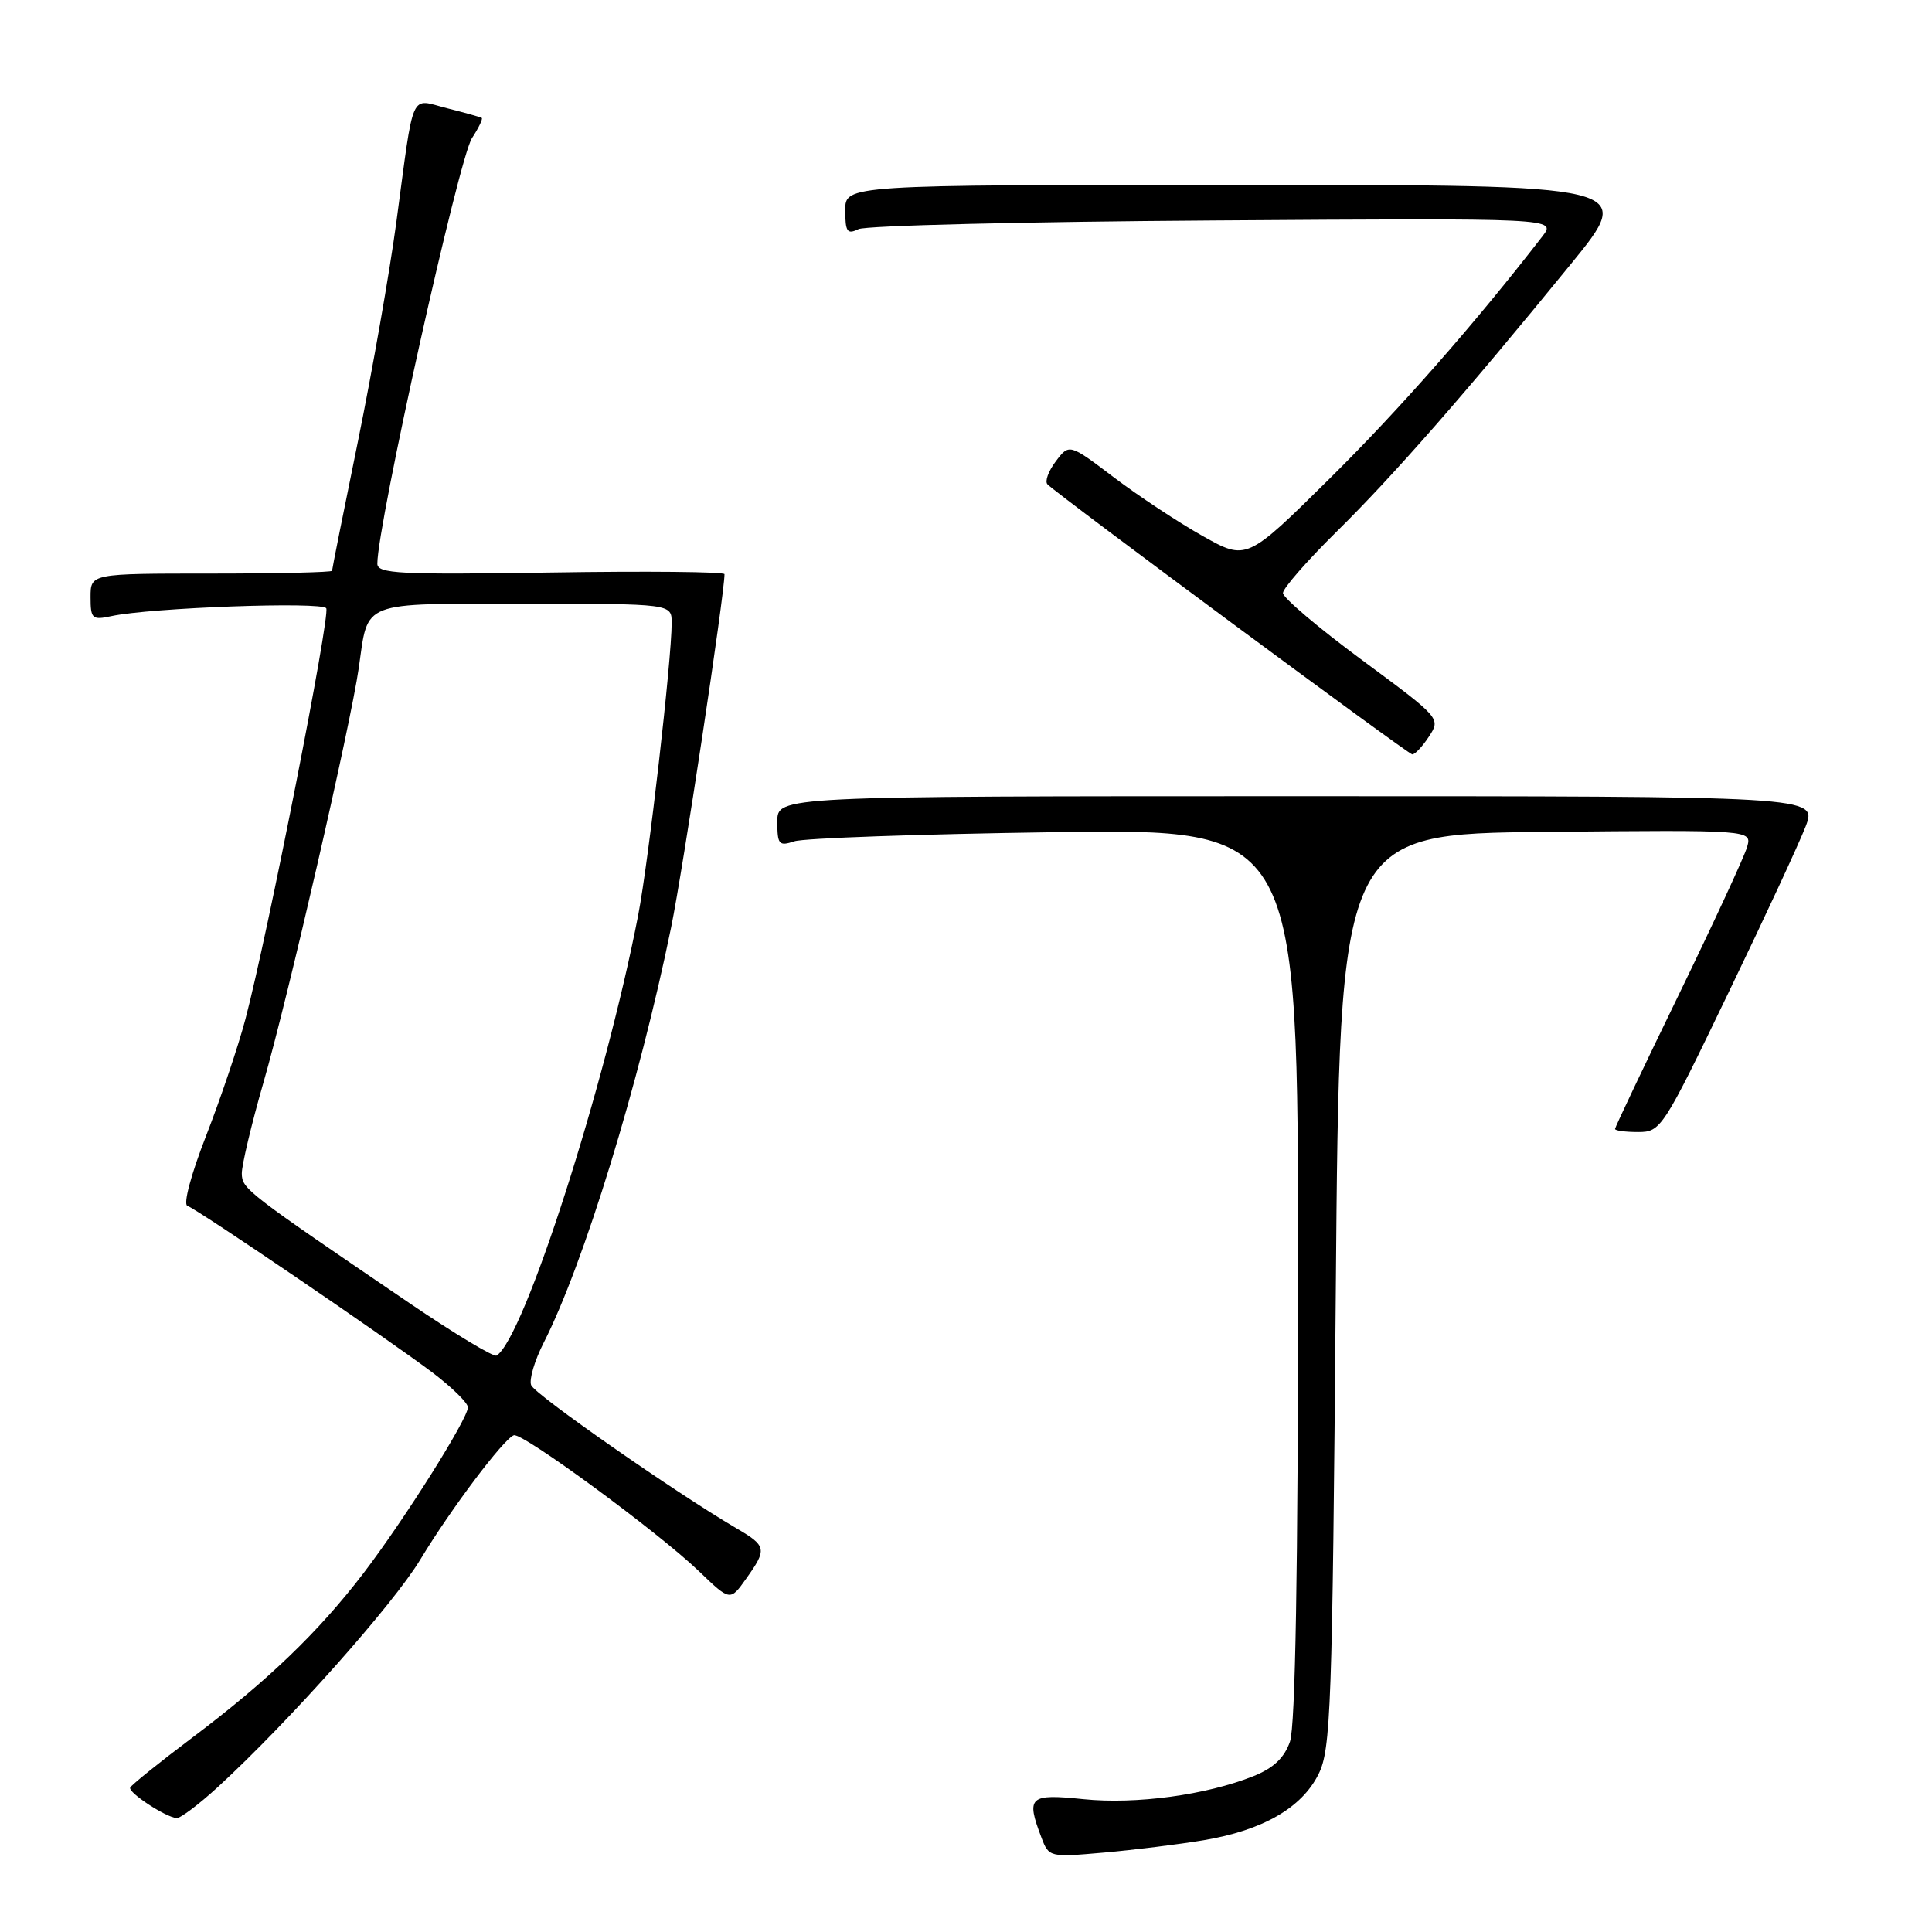 <?xml version="1.0" encoding="UTF-8" standalone="no"?>
<!DOCTYPE svg PUBLIC "-//W3C//DTD SVG 1.1//EN" "http://www.w3.org/Graphics/SVG/1.1/DTD/svg11.dtd" >
<svg xmlns="http://www.w3.org/2000/svg" xmlns:xlink="http://www.w3.org/1999/xlink" version="1.1" viewBox="0 0 256 256">
 <g >
 <path fill="currentColor"
d=" M 159.50 243.84 C 167.32 242.53 172.49 239.55 174.71 235.09 C 176.35 231.80 176.54 226.48 177.00 171.00 C 177.50 110.50 177.50 110.50 204.82 110.23 C 232.15 109.97 232.15 109.97 231.50 112.23 C 231.15 113.48 227.06 122.30 222.43 131.84 C 217.79 141.38 214.00 149.37 214.00 149.59 C 214.00 149.82 215.38 150.00 217.07 150.00 C 220.06 150.00 220.36 149.54 228.93 131.75 C 233.77 121.71 238.42 111.70 239.26 109.50 C 240.78 105.50 240.78 105.50 171.89 105.50 C 103.00 105.50 103.00 105.50 103.00 108.87 C 103.00 111.91 103.21 112.16 105.25 111.48 C 106.49 111.06 122.01 110.52 139.75 110.27 C 172.00 109.81 172.00 109.81 172.00 168.76 C 172.00 208.03 171.64 228.73 170.93 230.77 C 170.18 232.93 168.74 234.29 166.09 235.35 C 159.83 237.85 150.54 239.11 143.56 238.40 C 136.37 237.66 135.93 238.06 138.00 243.50 C 138.98 246.09 139.09 246.11 146.25 245.48 C 150.24 245.13 156.20 244.39 159.50 243.84 Z  M 28.89 236.77 C 38.25 228.17 52.07 212.65 55.68 206.67 C 59.72 199.98 66.70 190.70 68.08 190.18 C 69.18 189.76 87.23 203.02 92.62 208.20 C 96.75 212.17 96.75 212.17 98.87 209.18 C 101.67 205.25 101.59 204.85 97.57 202.50 C 89.51 197.78 70.85 184.78 70.38 183.54 C 70.09 182.80 70.84 180.28 72.03 177.94 C 77.33 167.55 84.70 143.55 88.93 122.87 C 90.48 115.31 96.00 78.77 96.00 76.08 C 96.00 75.76 85.65 75.66 73.00 75.86 C 52.94 76.17 50.00 76.02 50.00 74.69 C 50.00 69.53 60.80 20.95 62.54 18.30 C 63.43 16.94 64.01 15.73 63.83 15.62 C 63.65 15.51 61.58 14.93 59.24 14.34 C 54.25 13.09 54.92 11.56 52.51 29.50 C 51.62 36.10 49.34 49.09 47.45 58.38 C 45.55 67.66 44.00 75.42 44.00 75.63 C 44.00 75.83 36.80 76.00 28.00 76.00 C 12.00 76.00 12.00 76.00 12.00 79.12 C 12.00 81.99 12.21 82.19 14.75 81.64 C 19.91 80.52 42.69 79.69 43.23 80.60 C 43.79 81.55 35.46 123.89 32.53 135.00 C 31.59 138.57 29.24 145.54 27.32 150.47 C 25.32 155.58 24.25 159.58 24.83 159.78 C 26.13 160.21 51.01 177.14 57.25 181.83 C 59.86 183.80 62.00 185.89 62.00 186.48 C 62.00 188.00 53.57 201.38 48.13 208.50 C 42.19 216.26 35.44 222.75 25.50 230.23 C 21.10 233.54 17.39 236.53 17.25 236.87 C 16.99 237.54 21.88 240.75 23.39 240.91 C 23.88 240.96 26.35 239.10 28.89 236.77 Z  M 189.35 97.59 C 190.92 95.19 190.87 95.14 180.46 87.45 C 174.71 83.20 170.00 79.21 170.00 78.58 C 170.00 77.96 173.19 74.31 177.08 70.47 C 184.60 63.07 194.17 52.14 208.14 35.00 C 216.70 24.50 216.70 24.50 164.35 24.50 C 112.00 24.50 112.00 24.50 112.00 27.86 C 112.00 30.71 112.26 31.09 113.75 30.36 C 114.71 29.89 135.92 29.37 160.87 29.21 C 206.24 28.90 206.24 28.90 204.37 31.32 C 195.52 42.78 185.46 54.24 176.20 63.40 C 165.18 74.29 165.18 74.29 159.34 71.01 C 156.13 69.21 150.84 65.71 147.59 63.25 C 141.68 58.77 141.68 58.77 139.89 61.14 C 138.91 62.44 138.42 63.80 138.80 64.18 C 140.47 65.80 186.56 99.92 187.13 99.96 C 187.48 99.98 188.48 98.92 189.35 97.59 Z  M 54.30 172.70 C 32.52 157.89 32.08 157.54 32.04 155.50 C 32.03 154.40 33.31 148.99 34.90 143.47 C 38.16 132.20 46.44 96.15 47.54 88.50 C 48.83 79.50 47.52 80.00 69.54 80.00 C 89.00 80.00 89.00 80.00 89.00 82.53 C 89.00 87.42 85.94 114.15 84.56 121.28 C 80.19 143.89 69.43 177.37 65.80 179.62 C 65.42 179.86 60.25 176.74 54.30 172.70 Z "/>
</g>
</svg>
